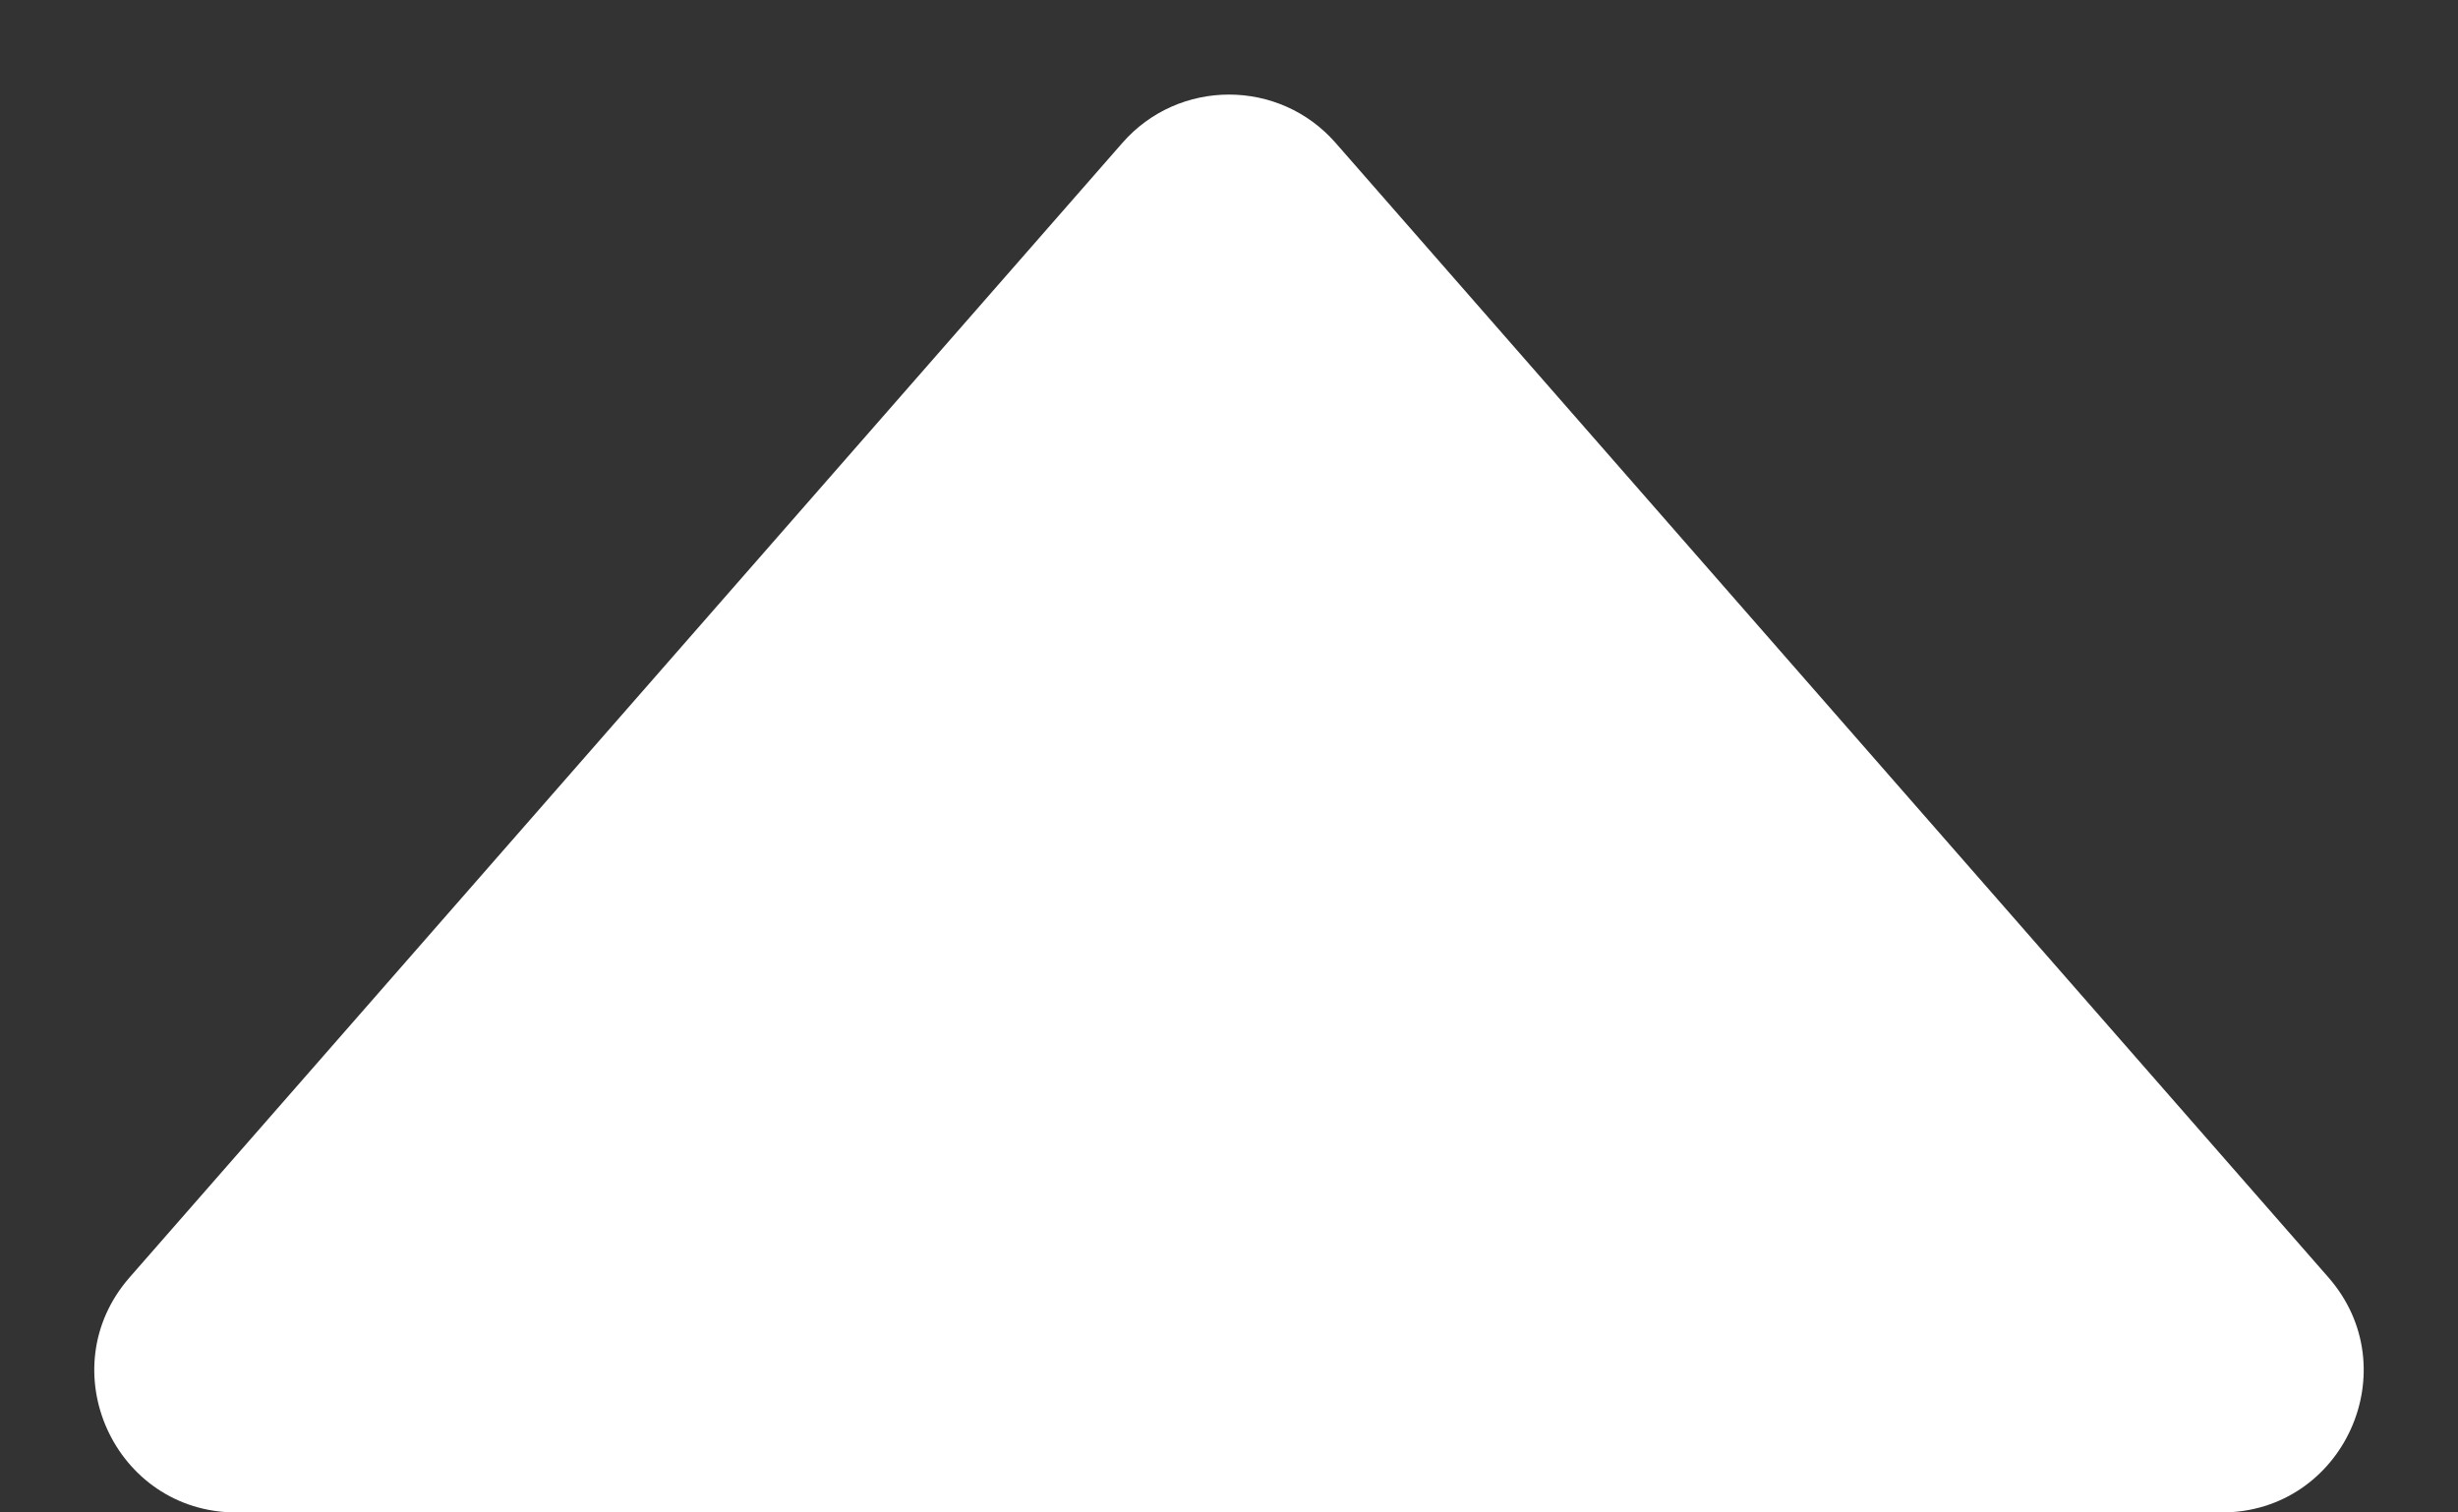 <svg width="13" height="8" viewBox="0 0 13 8" fill="none" xmlns="http://www.w3.org/2000/svg">
<rect x="0" y="0" width="13" height="8" fill="#333333" stroke="none"/>
<path d="M5.936 0.756L0.686 6.756C0.261 7.241 0.606 8 1.25 8L11.75 8C12.394 8 12.739 7.241 12.314 6.756L7.064 0.756C6.766 0.415 6.234 0.415 5.936 0.756Z" fill="white"/>
</svg>
